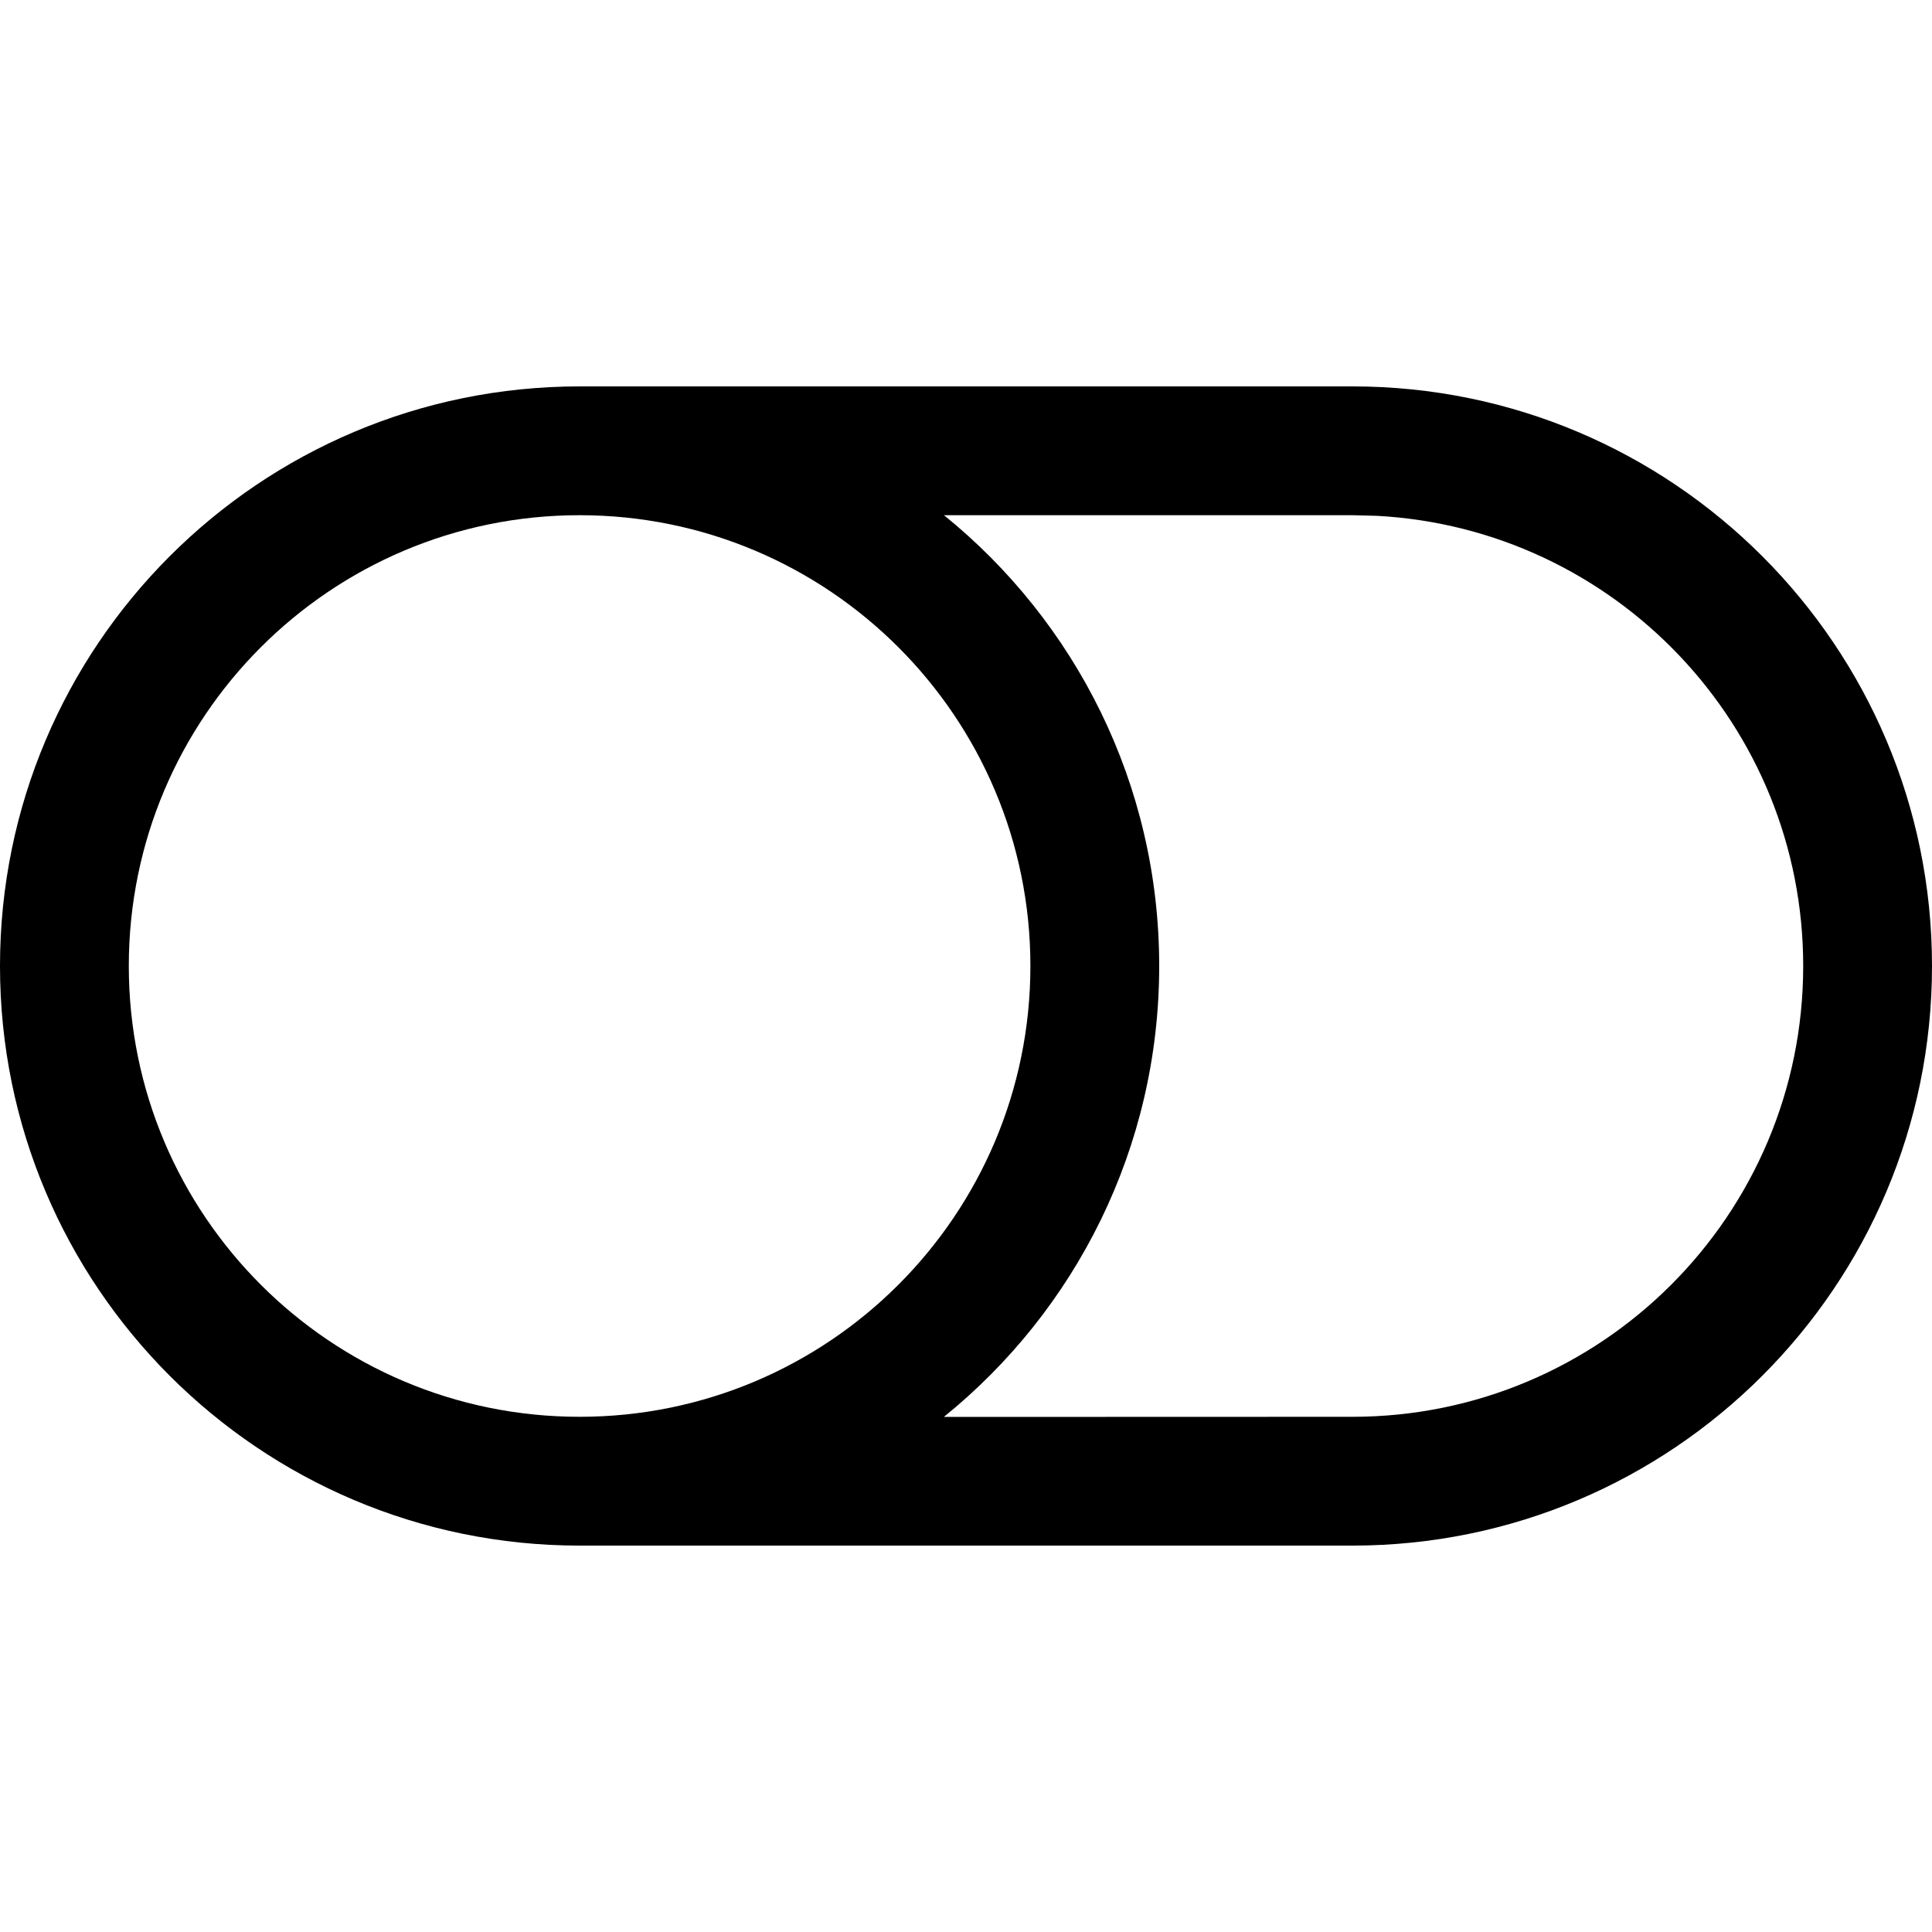 <?xml version="1.0" encoding="utf-8"?>
<svg width="15px" height="15px" viewBox="0 0 15 15" version="1.1" xmlns:xlink="http://www.w3.org/1999/xlink" xmlns="http://www.w3.org/2000/svg">
  <defs>
    <rect width="15" height="15" id="artboard_1" />
    <clipPath id="clip_1">
      <use xlink:href="#artboard_1" clip-rule="evenodd" />
    </clipPath>
  </defs>
  <g id="icon--switch-off" clip-path="url(#clip_1)">
    <path d="M10.5 3C12.985 3 15 5.015 15 7.5C15 9.985 12.985 12 10.5 12L4.5 12C2.015 12 0 9.985 0 7.5C0 5.015 2.015 3 4.5 3L10.5 3ZM4.5 4C2.567 4 1 5.567 1 7.5C1 9.433 2.567 11 4.5 11C6.433 11 8 9.433 8 7.5C8 5.567 6.433 4 4.5 4ZM10.5 4L7.329 4C8.348 4.825 9 6.086 9 7.5C9 8.914 8.348 10.176 7.328 11.001L10.5 11C12.433 11 14 9.433 14 7.5C14 5.631 12.536 4.105 10.692 4.005L10.5 4Z" id="Shape" fill="#000000" stroke="none" artboard="f8056a54-4f4e-4cf7-9c2e-748a296d2640" />
  </g>
</svg>